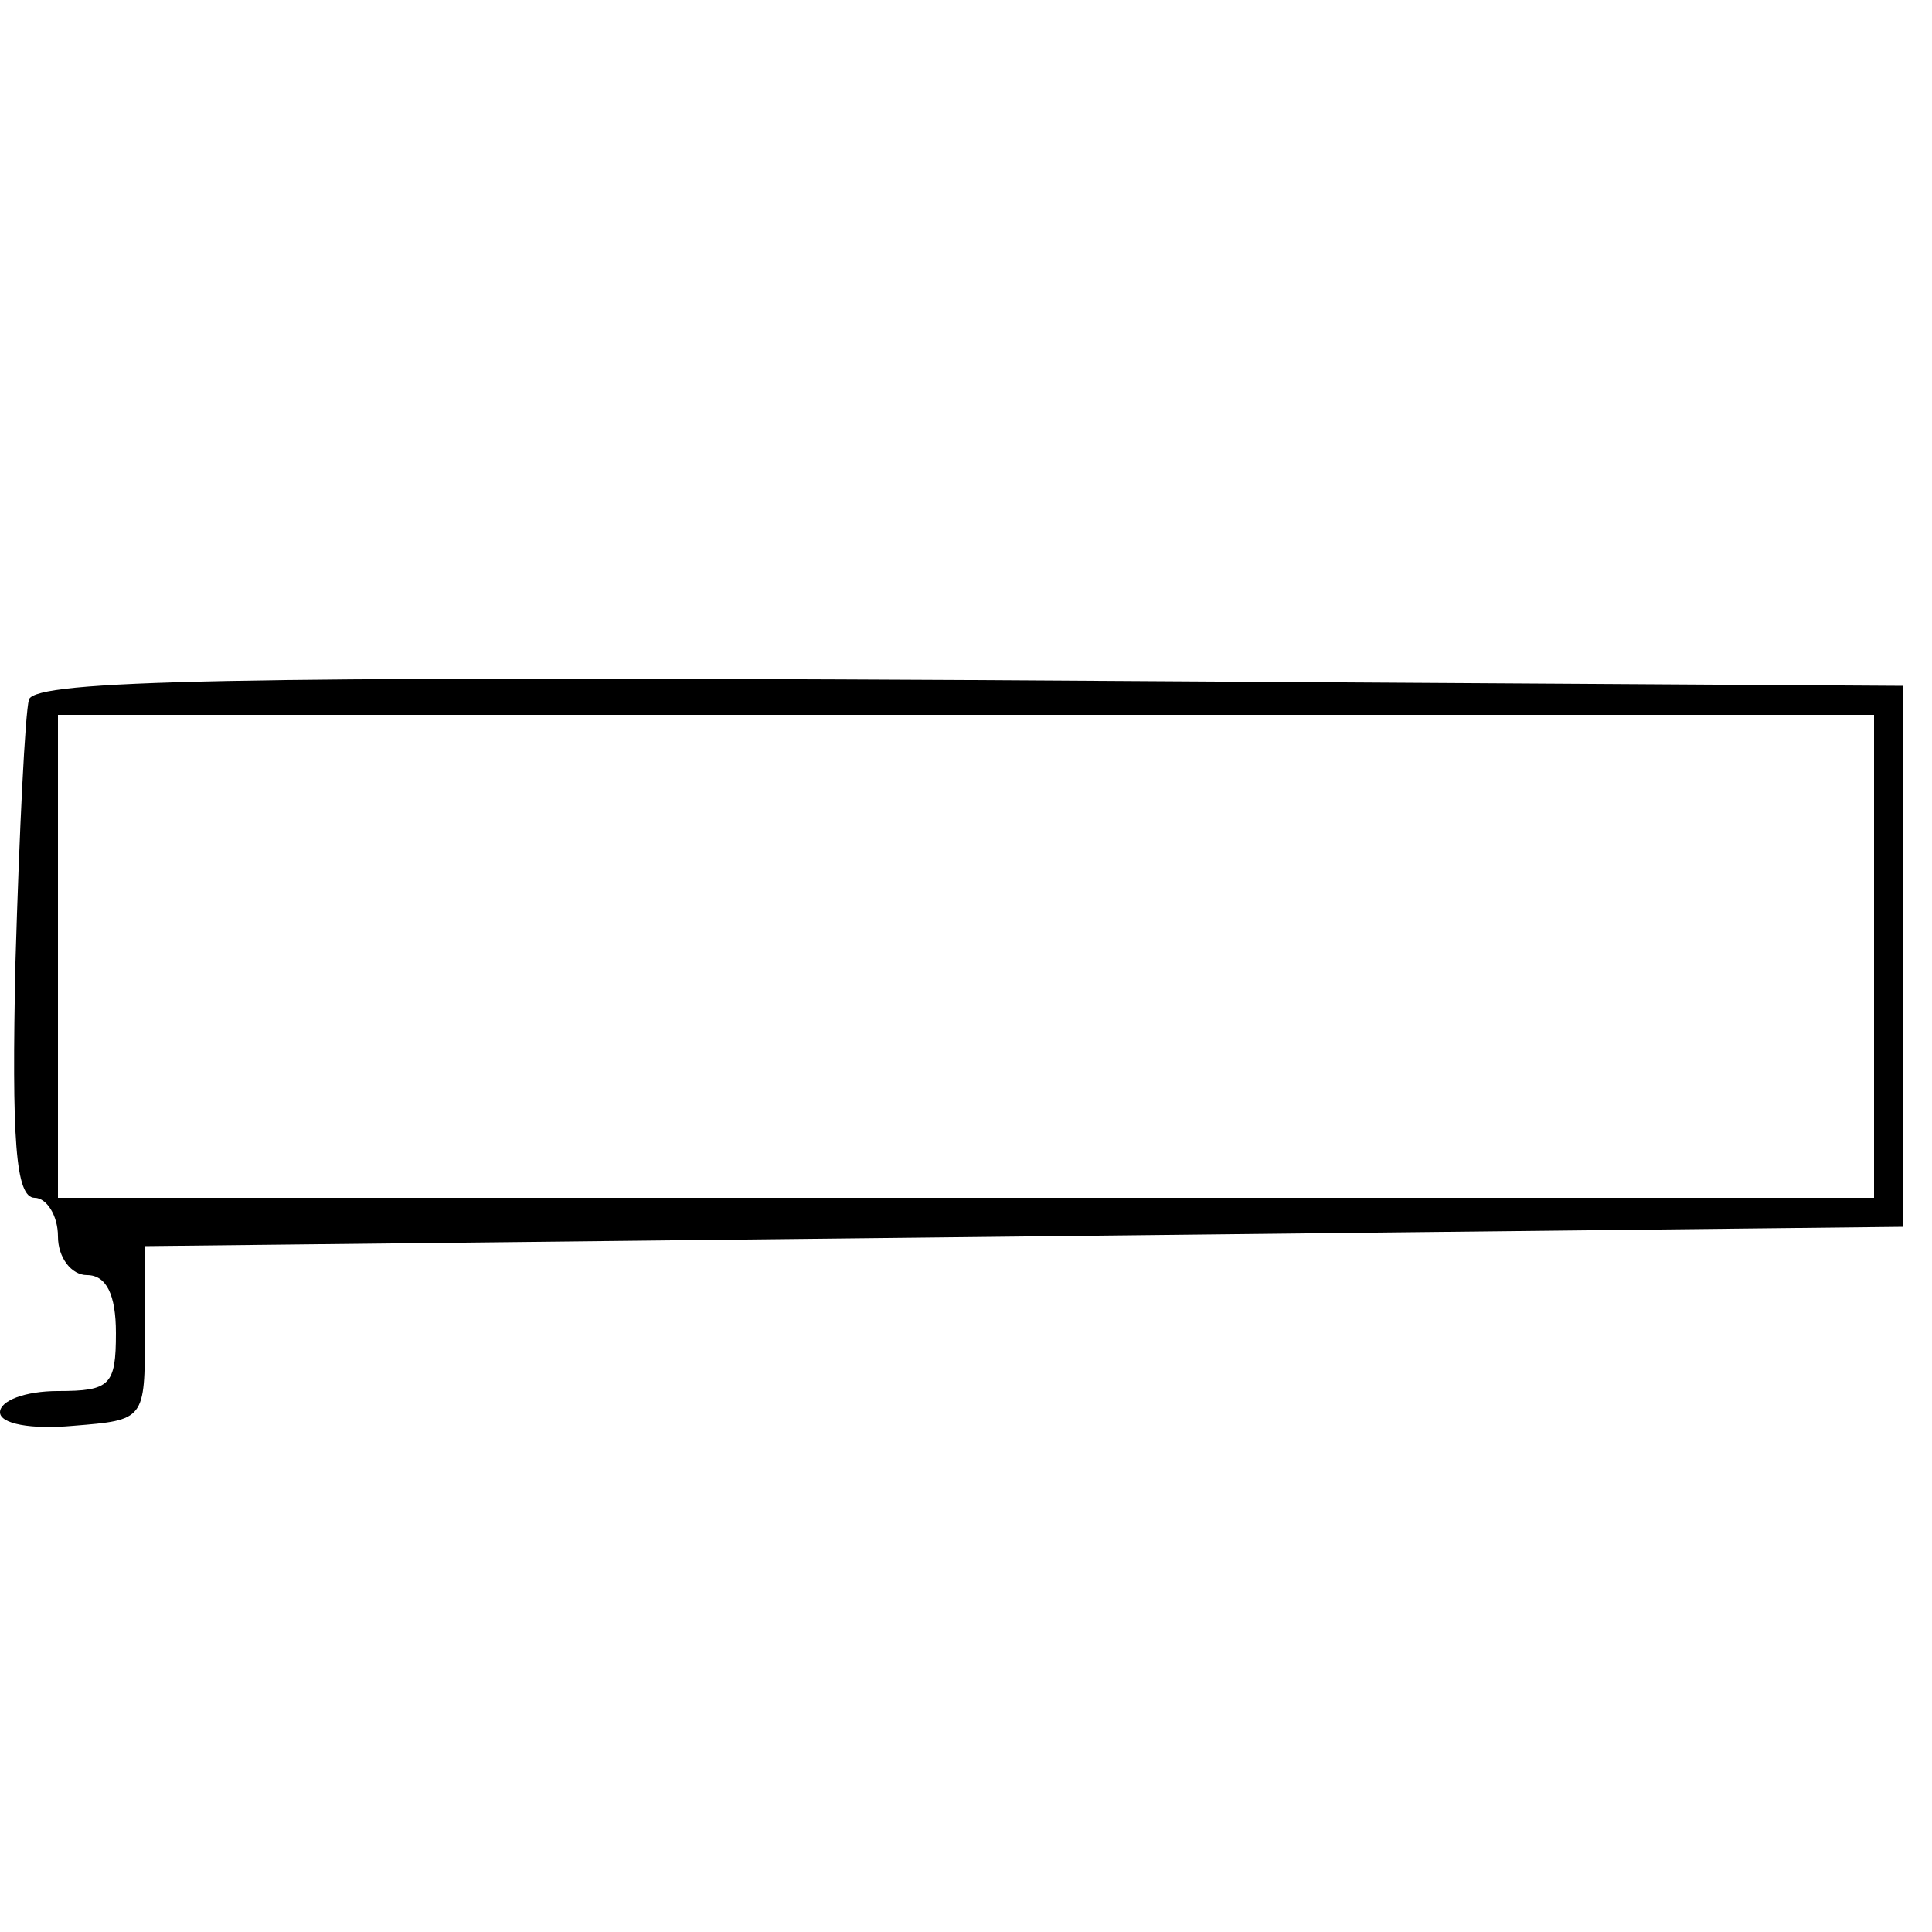 <?xml version="1.0" standalone="no"?>
<!DOCTYPE svg PUBLIC "-//W3C//DTD SVG 20010904//EN"
 "http://www.w3.org/TR/2001/REC-SVG-20010904/DTD/svg10.dtd">
<svg version="1.0" xmlns="http://www.w3.org/2000/svg"
 width="100pt" height="100pt" viewBox="0 0 100 100"
 preserveAspectRatio="xMidYMid meet">
<g transform="translate(0,100) scale(0.1,-0.1)"
fill="#000000" stroke="none">
<path d="M15 638 c-2 -7 -5 -68 -7 -136 -2 -92 0 -122 10 -122 6 0 12 -9 12
-20 0 -11 7 -20 15 -20 10 0 15 -10 15 -30 0 -27 -3 -30 -30 -30 -17 0 -30 -5
-30 -11 0 -6 16 -9 38 -7 37 3 37 3 37 48 l0 45 455 5 455 5 0 140 0 140 -483
3 c-381 2 -483 0 -487 -10z m955 -133 l0 -125 -470 0 -470 0 0 125 0 125 470
0 470 0 0 -125z"/>
</g>
</svg>
